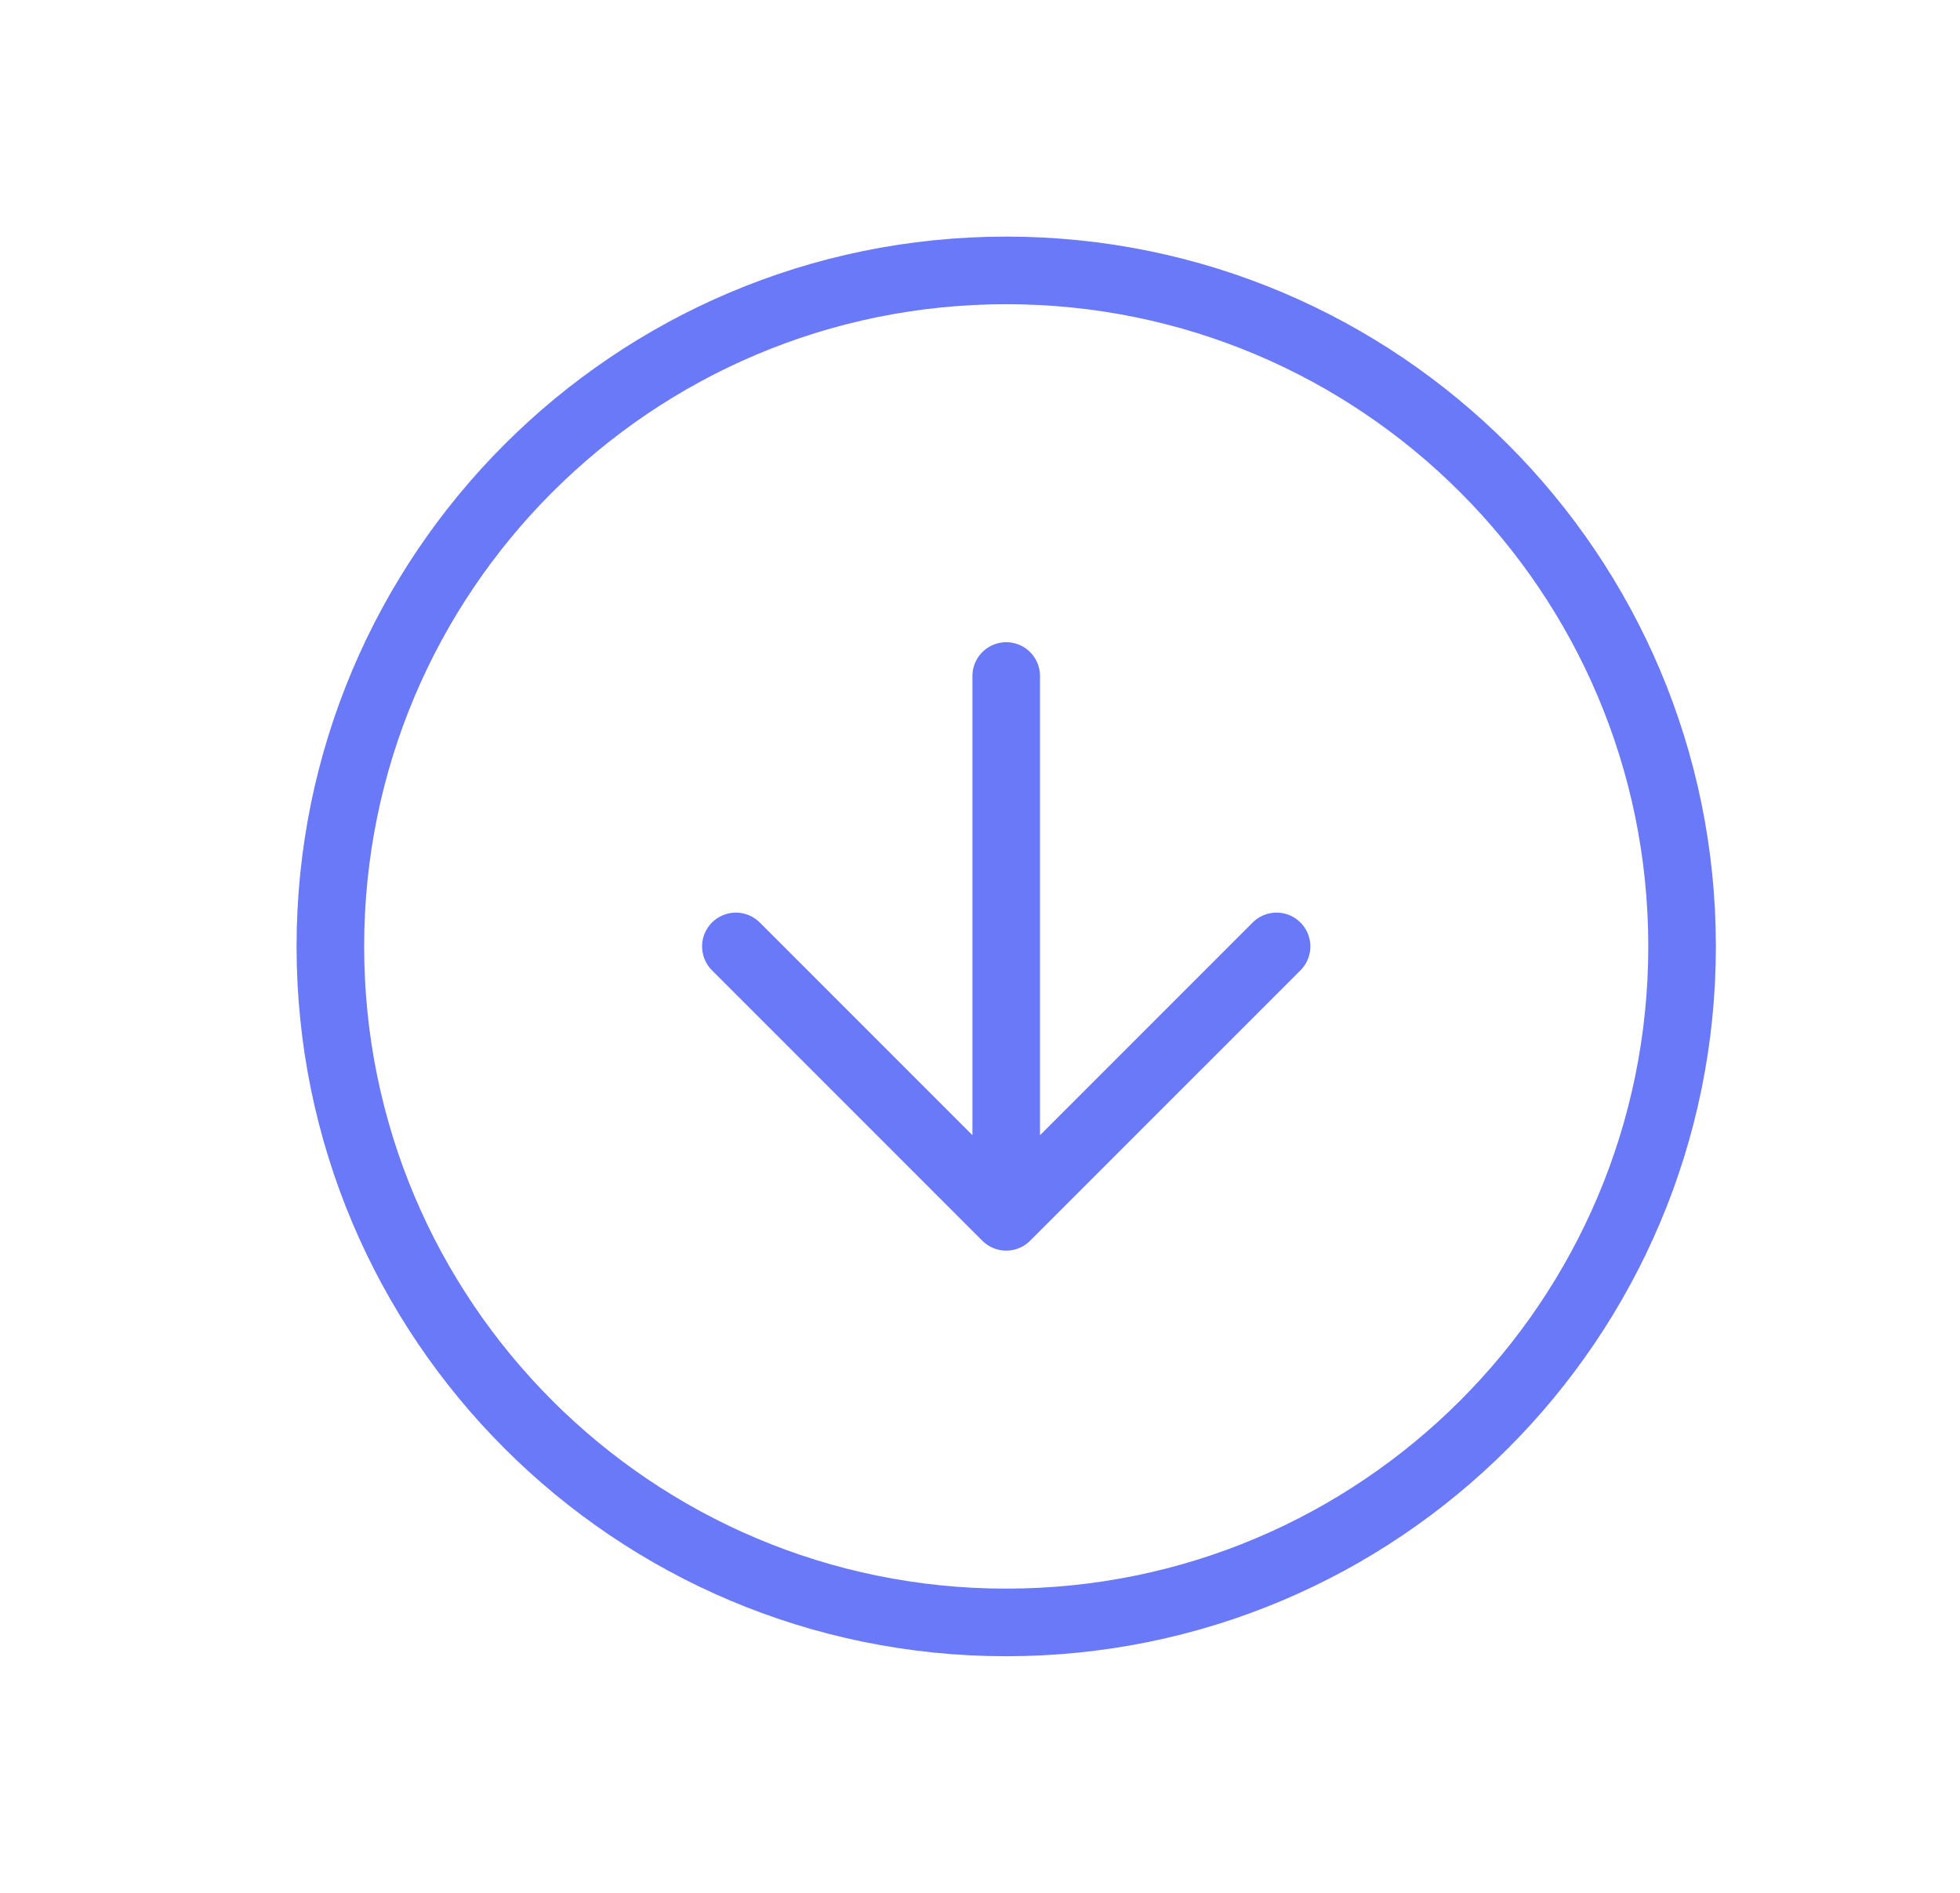 <svg width="29" height="28" viewBox="0 0 29 28" fill="none" xmlns="http://www.w3.org/2000/svg">
<path d="M10.888 14L14.888 18M14.888 18L18.888 14M14.888 18V10M24.888 14C24.888 19.523 20.411 24 14.888 24C9.365 24 4.888 19.523 4.888 14C4.888 8.477 9.365 4 14.888 4C20.411 4 24.888 8.477 24.888 14Z" stroke="#6979F8" stroke-linecap="round" stroke-linejoin="round"/>
</svg>
